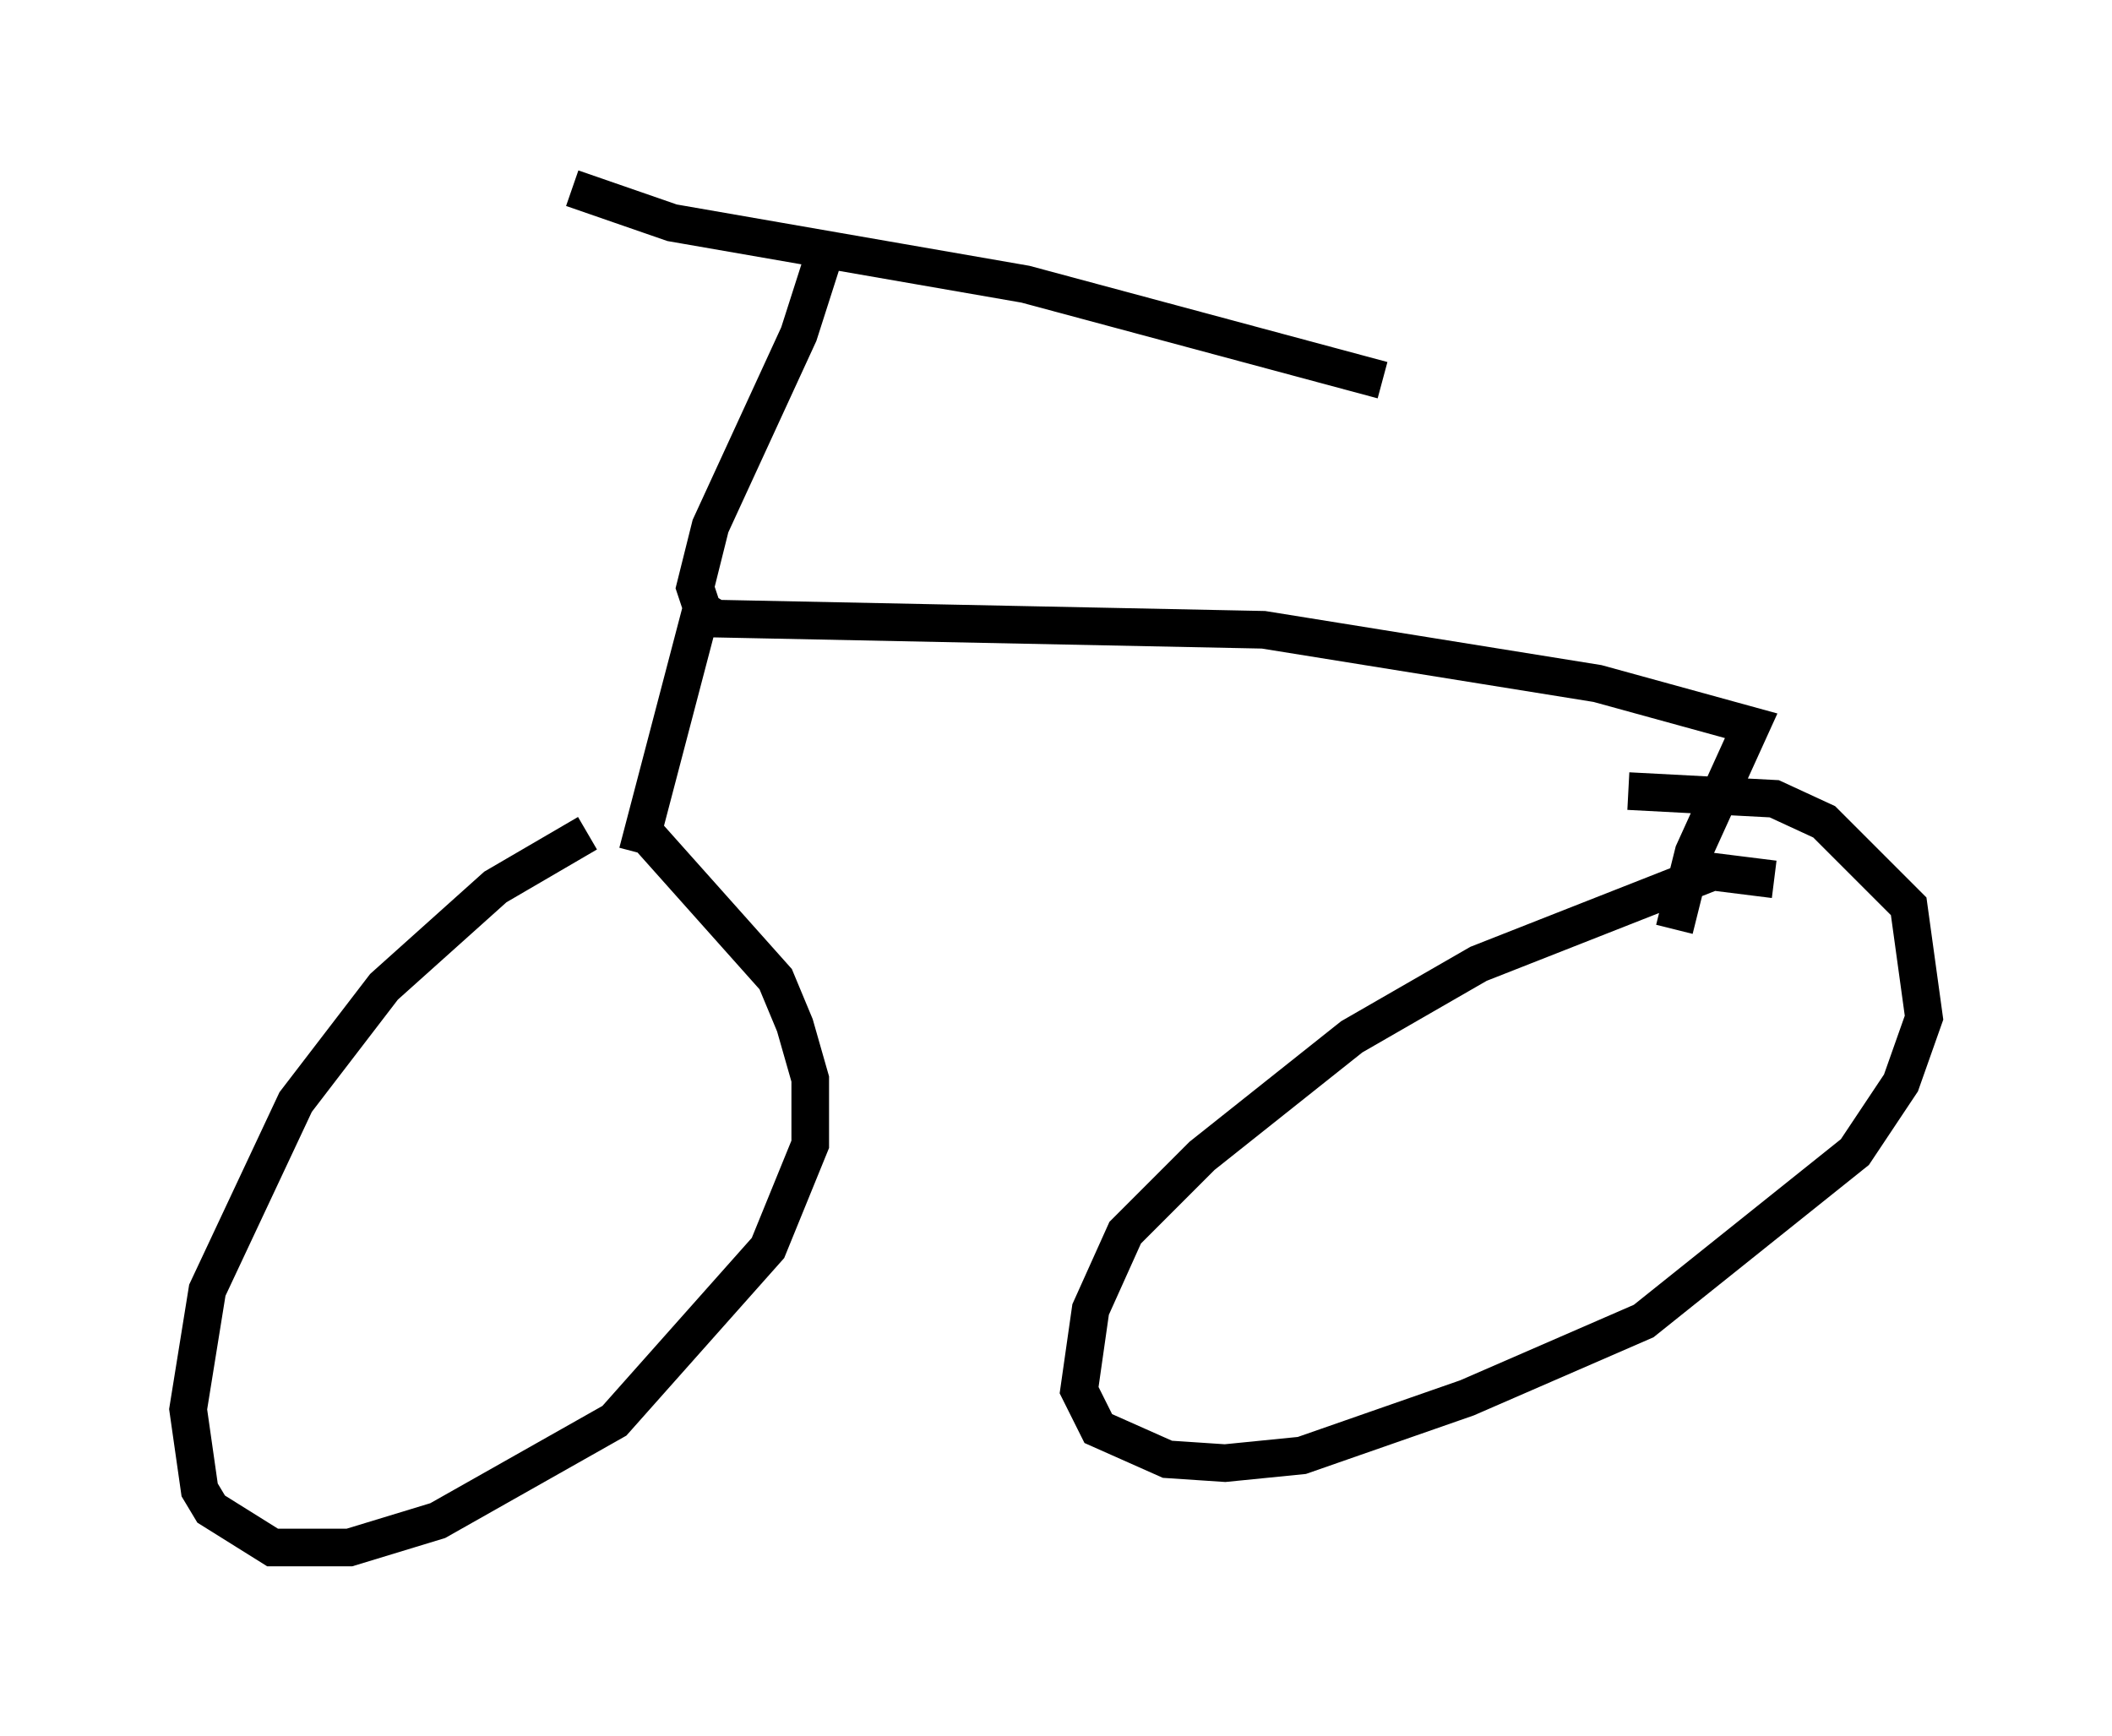 <?xml version="1.0" encoding="utf-8" ?>
<svg baseProfile="full" height="46.138" version="1.1" width="56.142" xmlns="http://www.w3.org/2000/svg" xmlns:ev="http://www.w3.org/2001/xml-events" xmlns:xlink="http://www.w3.org/1999/xlink"><defs /><rect fill="white" height="46.138" width="56.142" x="0" y="0" /><path d="M17.046, 21.844 m-1.429, 0.306 l-2.45, 1.429 -2.96, 2.654 l-2.348, 3.063 -2.348, 5.002 l-0.51, 3.165 0.306, 2.144 l0.306, 0.51 1.633, 1.021 l2.042, 0.0 2.348, -0.715 l4.696, -2.654 4.083, -4.594 l1.123, -2.756 0.0, -1.735 l-0.408, -1.429 -0.51, -1.225 l-3.369, -3.777 m29.911, 1.123 l-1.633, -0.204 -6.227, 2.45 l-3.369, 1.94 -3.981, 3.165 l-2.042, 2.042 -0.919, 2.042 l-0.306, 2.144 0.51, 1.021 l1.838, 0.817 1.531, 0.102 l2.042, -0.204 4.39, -1.531 l4.696, -2.042 5.615, -4.492 l1.225, -1.838 0.613, -1.735 l-0.408, -2.96 -2.246, -2.246 l-1.327, -0.613 -3.879, -0.204 m-26.338, 1.633 l1.633, -6.227 15.006, 0.306 l8.881, 1.429 4.083, 1.123 l-1.531, 3.369 -0.51, 2.042 m-25.317, -8.167 l-0.51, -0.306 -0.204, -0.613 l0.408, -1.633 2.348, -5.104 l0.817, -2.552 m-6.84, -1.327 l2.654, 0.919 9.392, 1.633 l9.494, 2.552 " fill="none" stroke="black" stroke-width="1" /></svg>